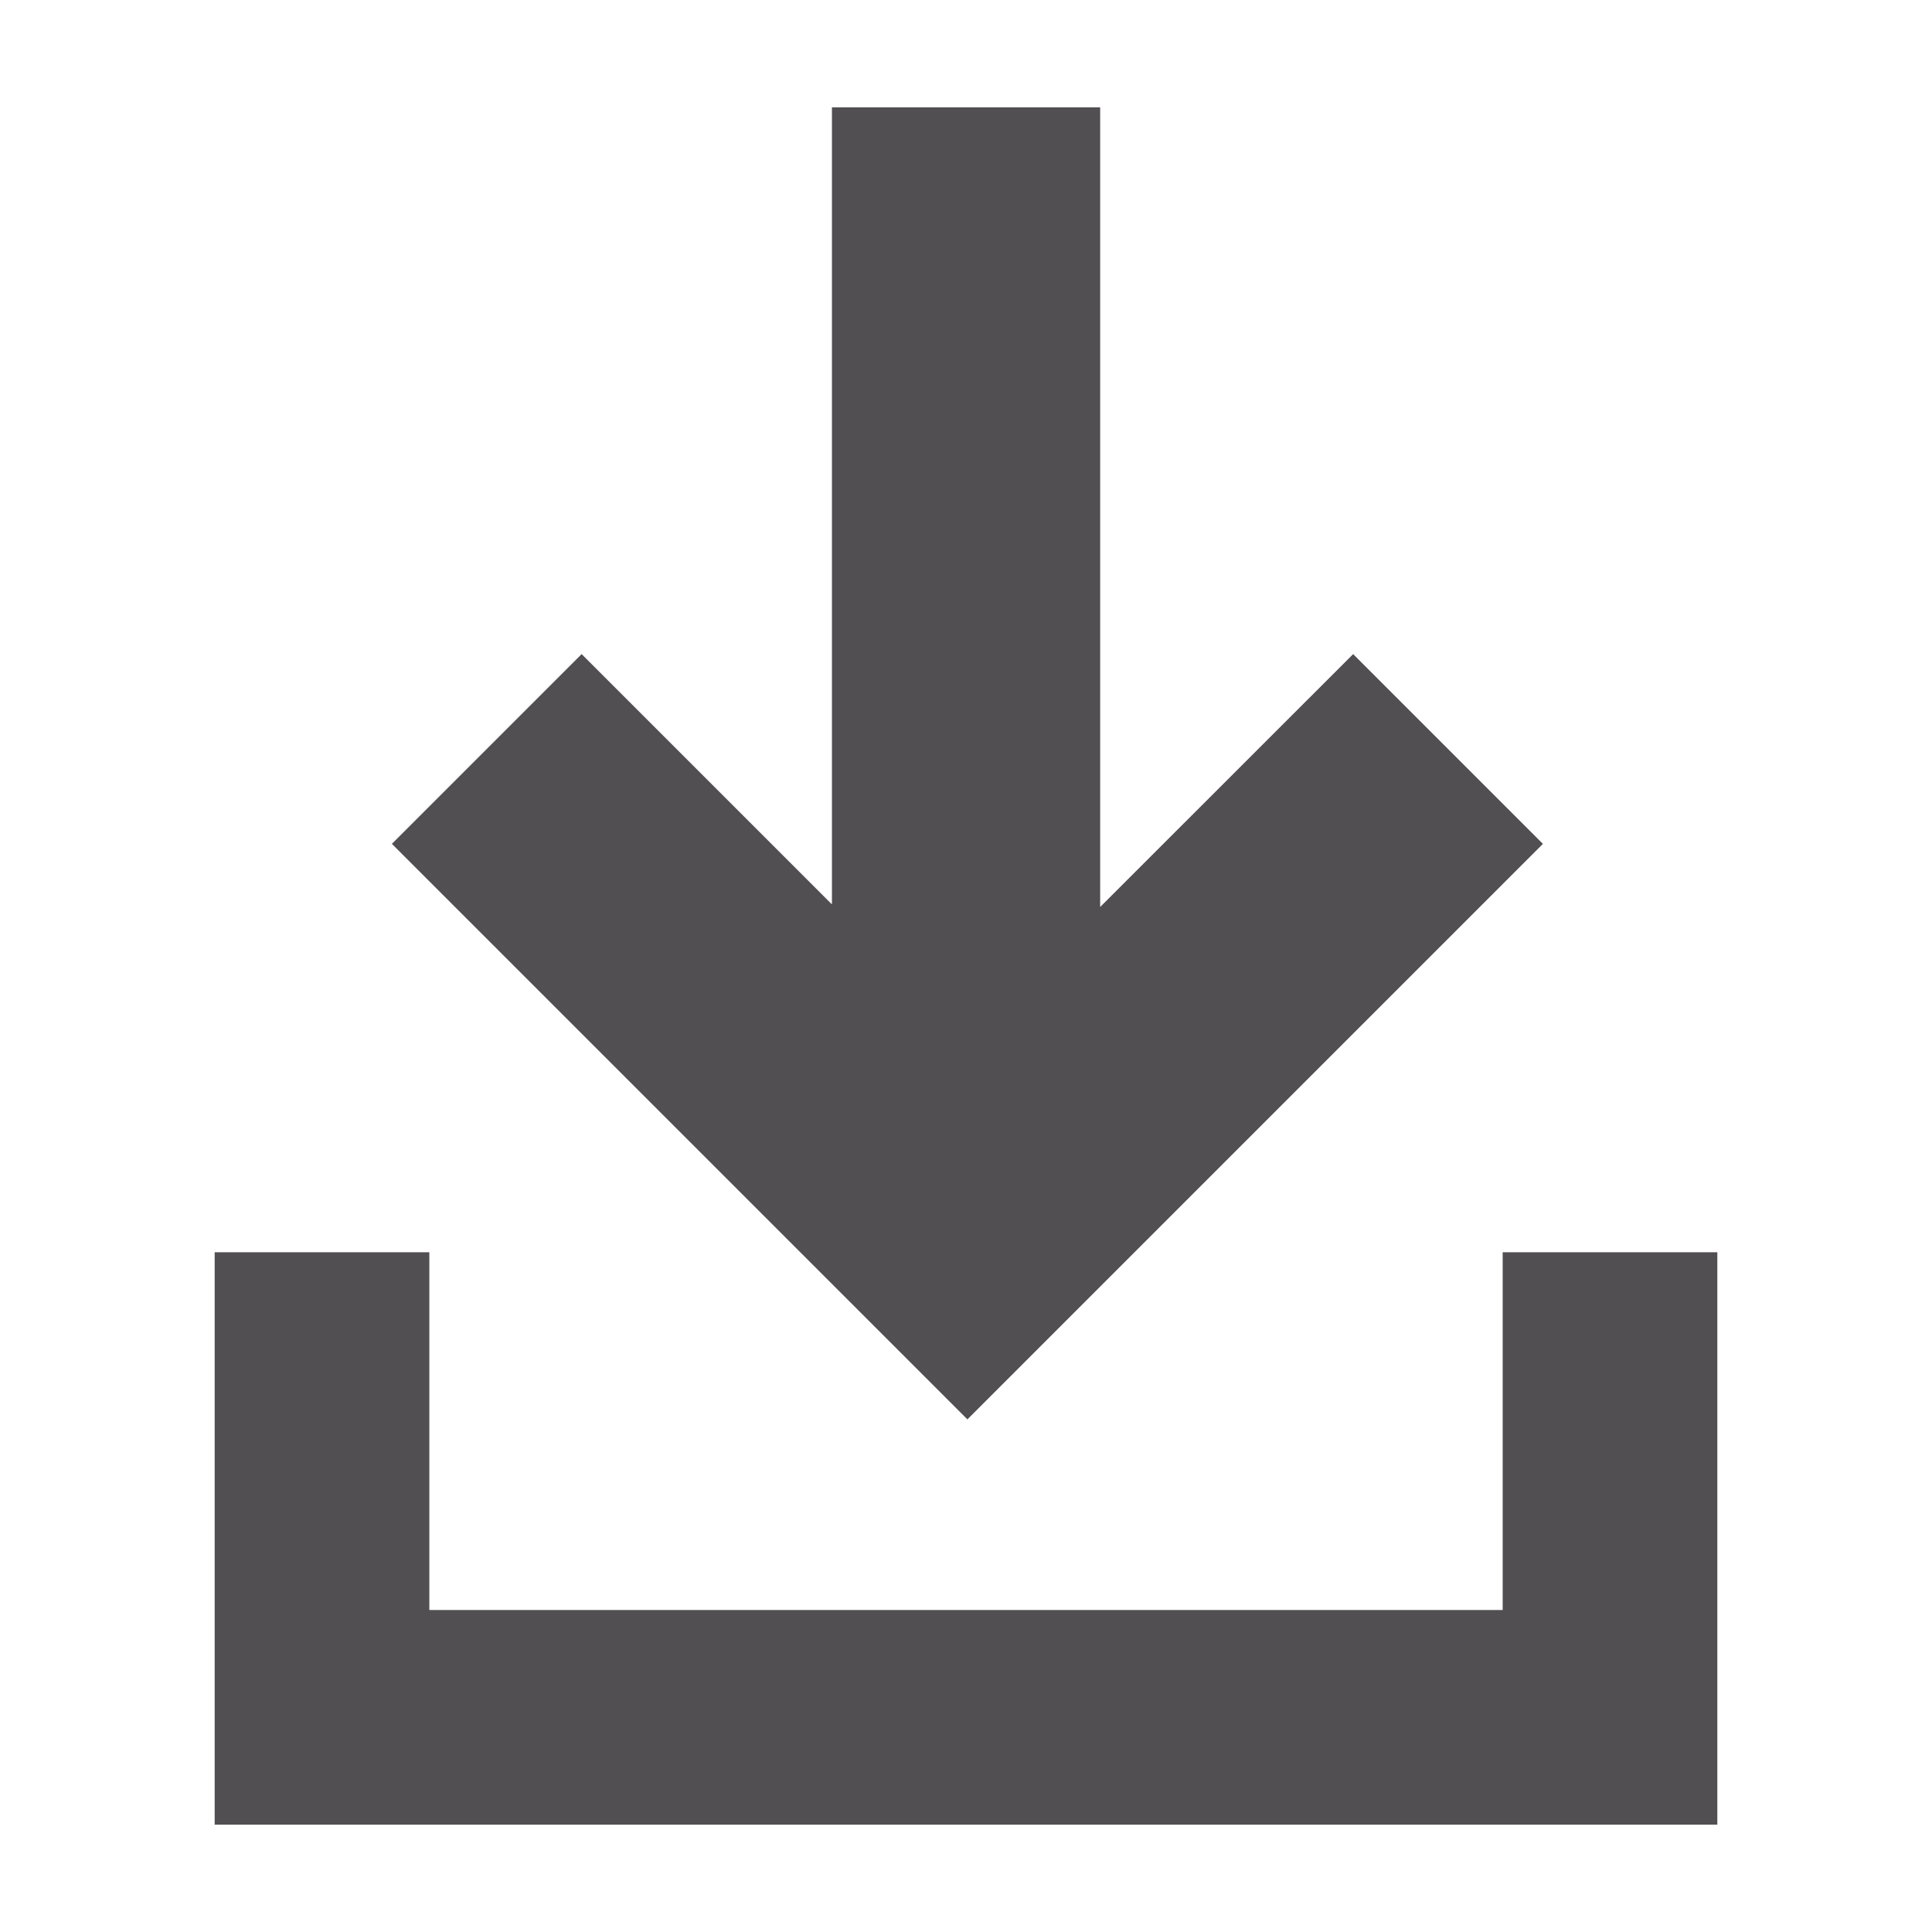 <svg height="18" viewBox="0 0 18 18" width="18" xmlns="http://www.w3.org/2000/svg"><path d="m4 11.667v3.333h10v-3.333h2v5.333h-14v-5.333zm6.25-10.667v7.45l2.357-2.356 1.768 1.768-5.362 5.362-5.362-5.362 1.768-1.768 2.332 2.332v-7.426z" fill="#524f53" fill-rule="evenodd"/></svg>